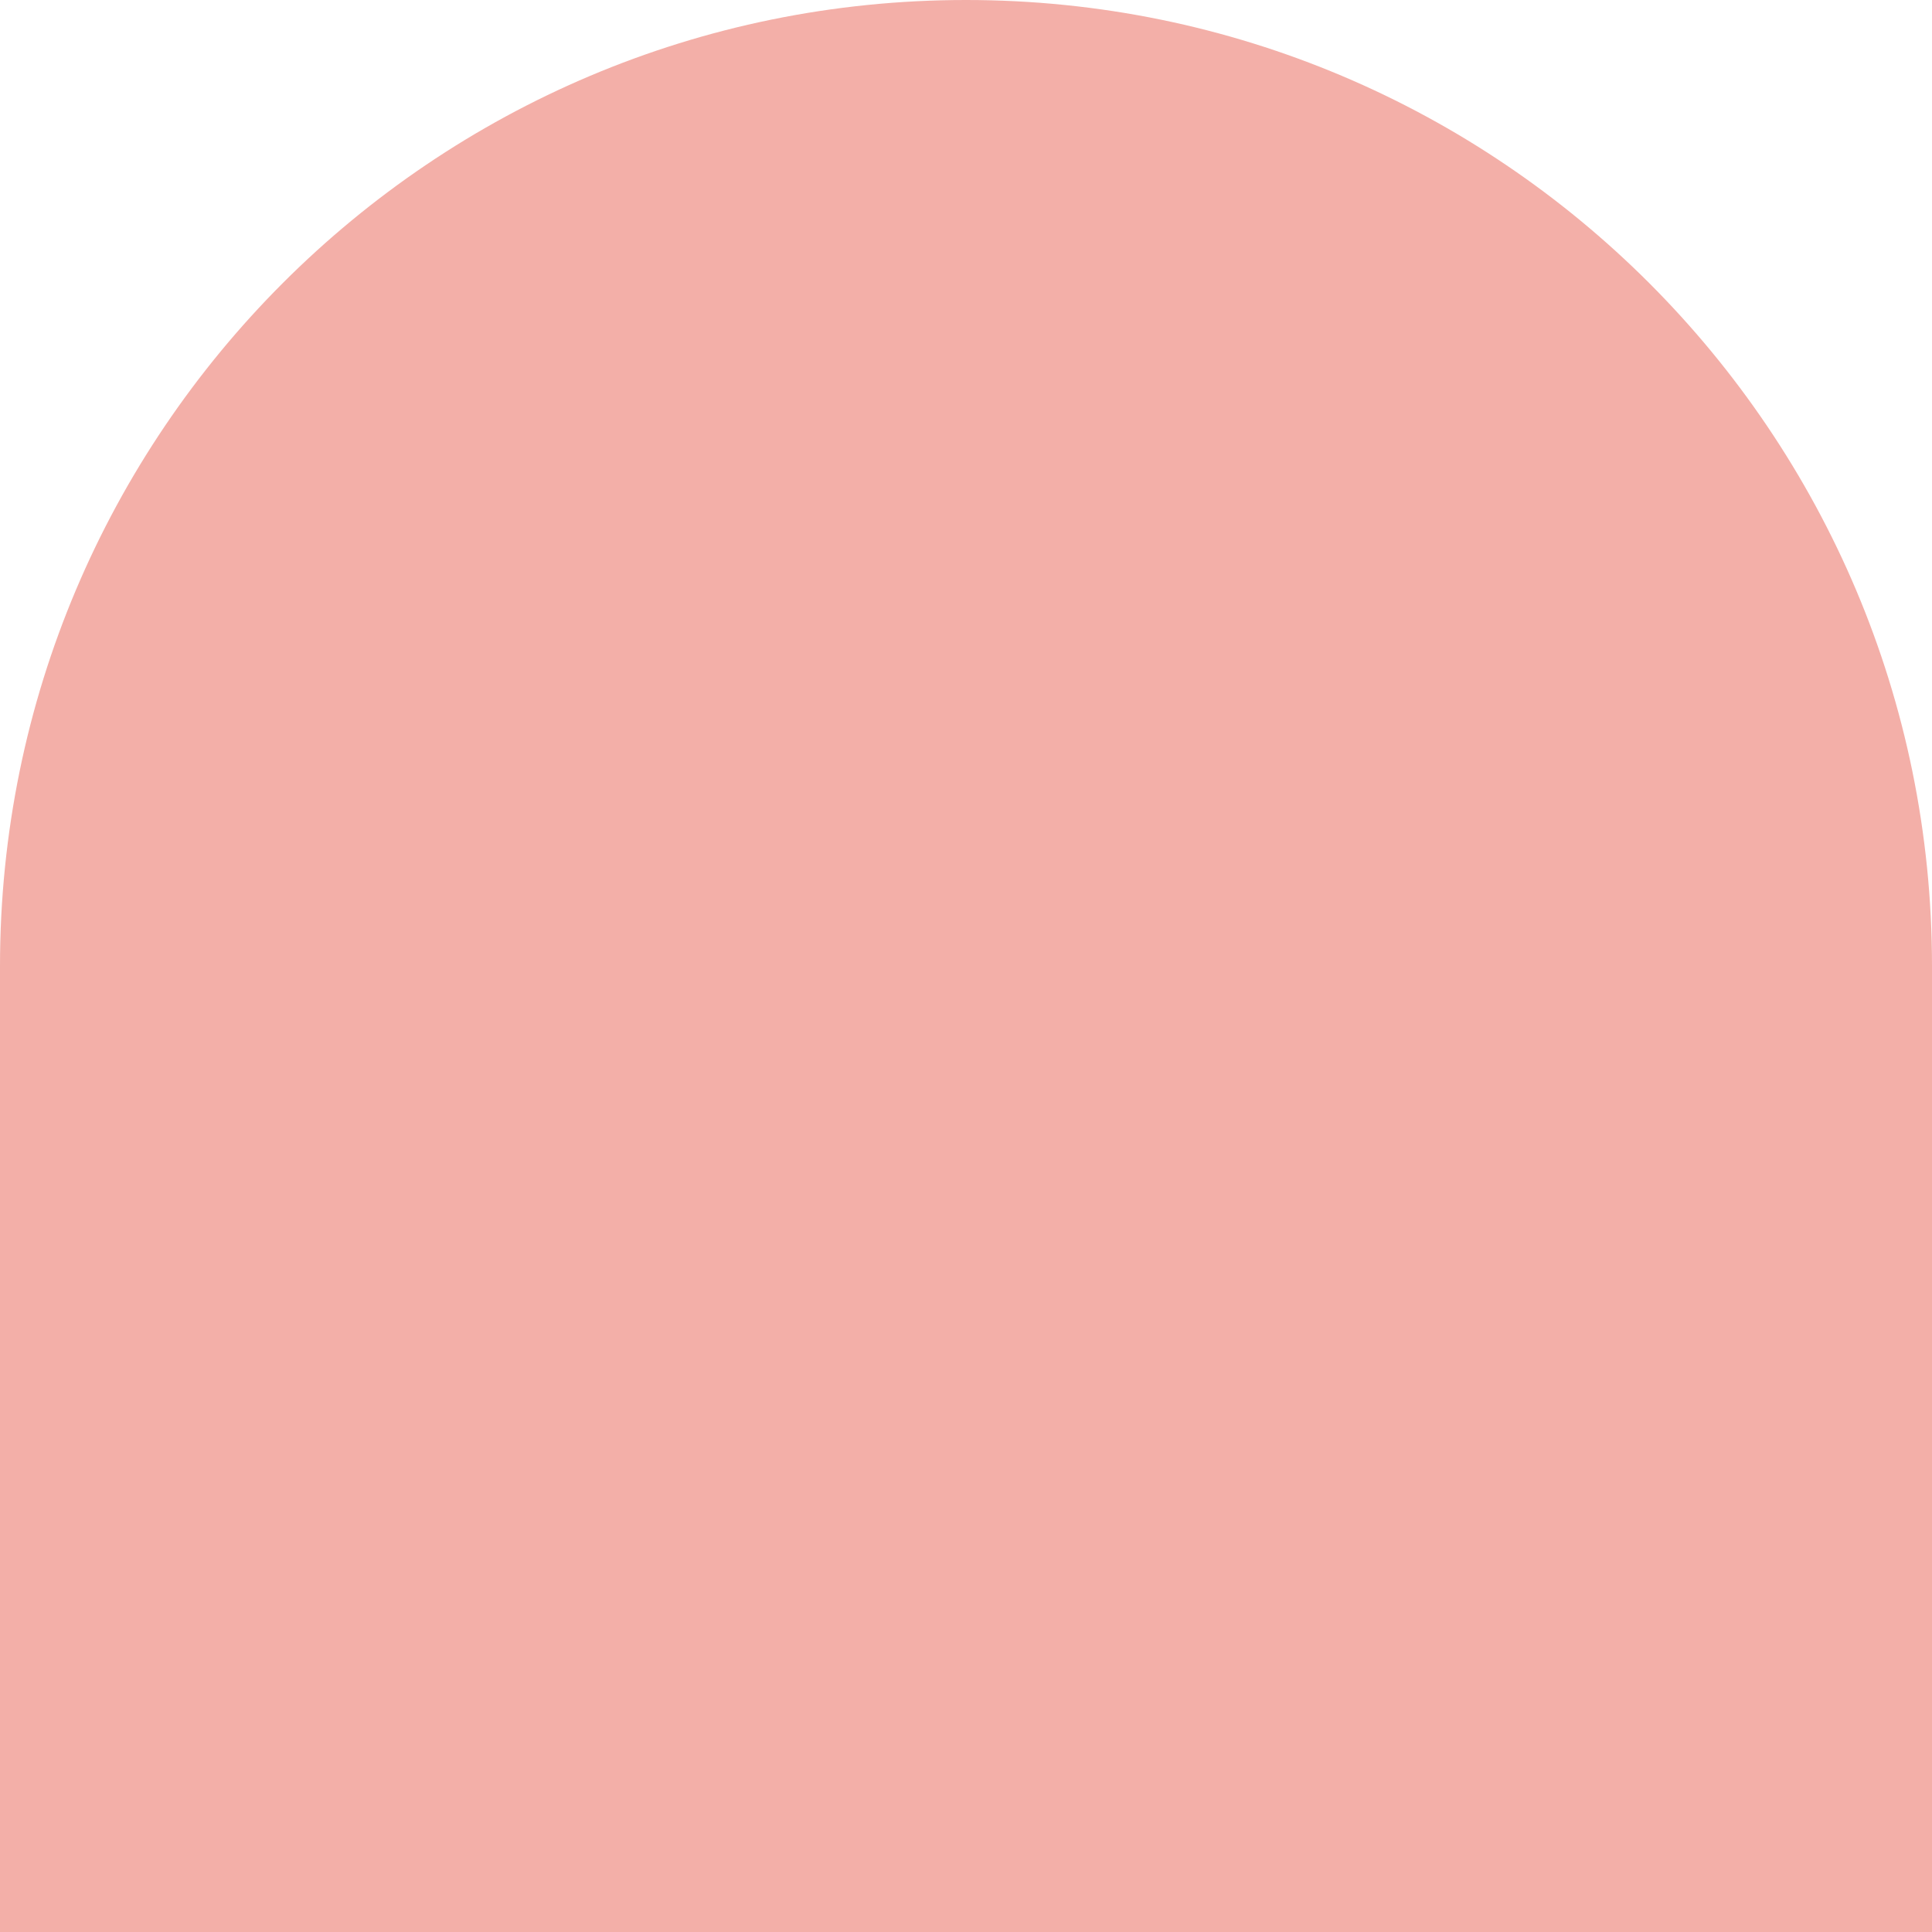 <svg width="124" height="124" viewBox="0 0 124 124" fill="none" xmlns="http://www.w3.org/2000/svg">
<path d="M0 62C0 27.758 27.758 0 62 0C96.242 0 124 27.758 124 62V124H0V62Z" fill="#F3AFA8"/>
</svg>
